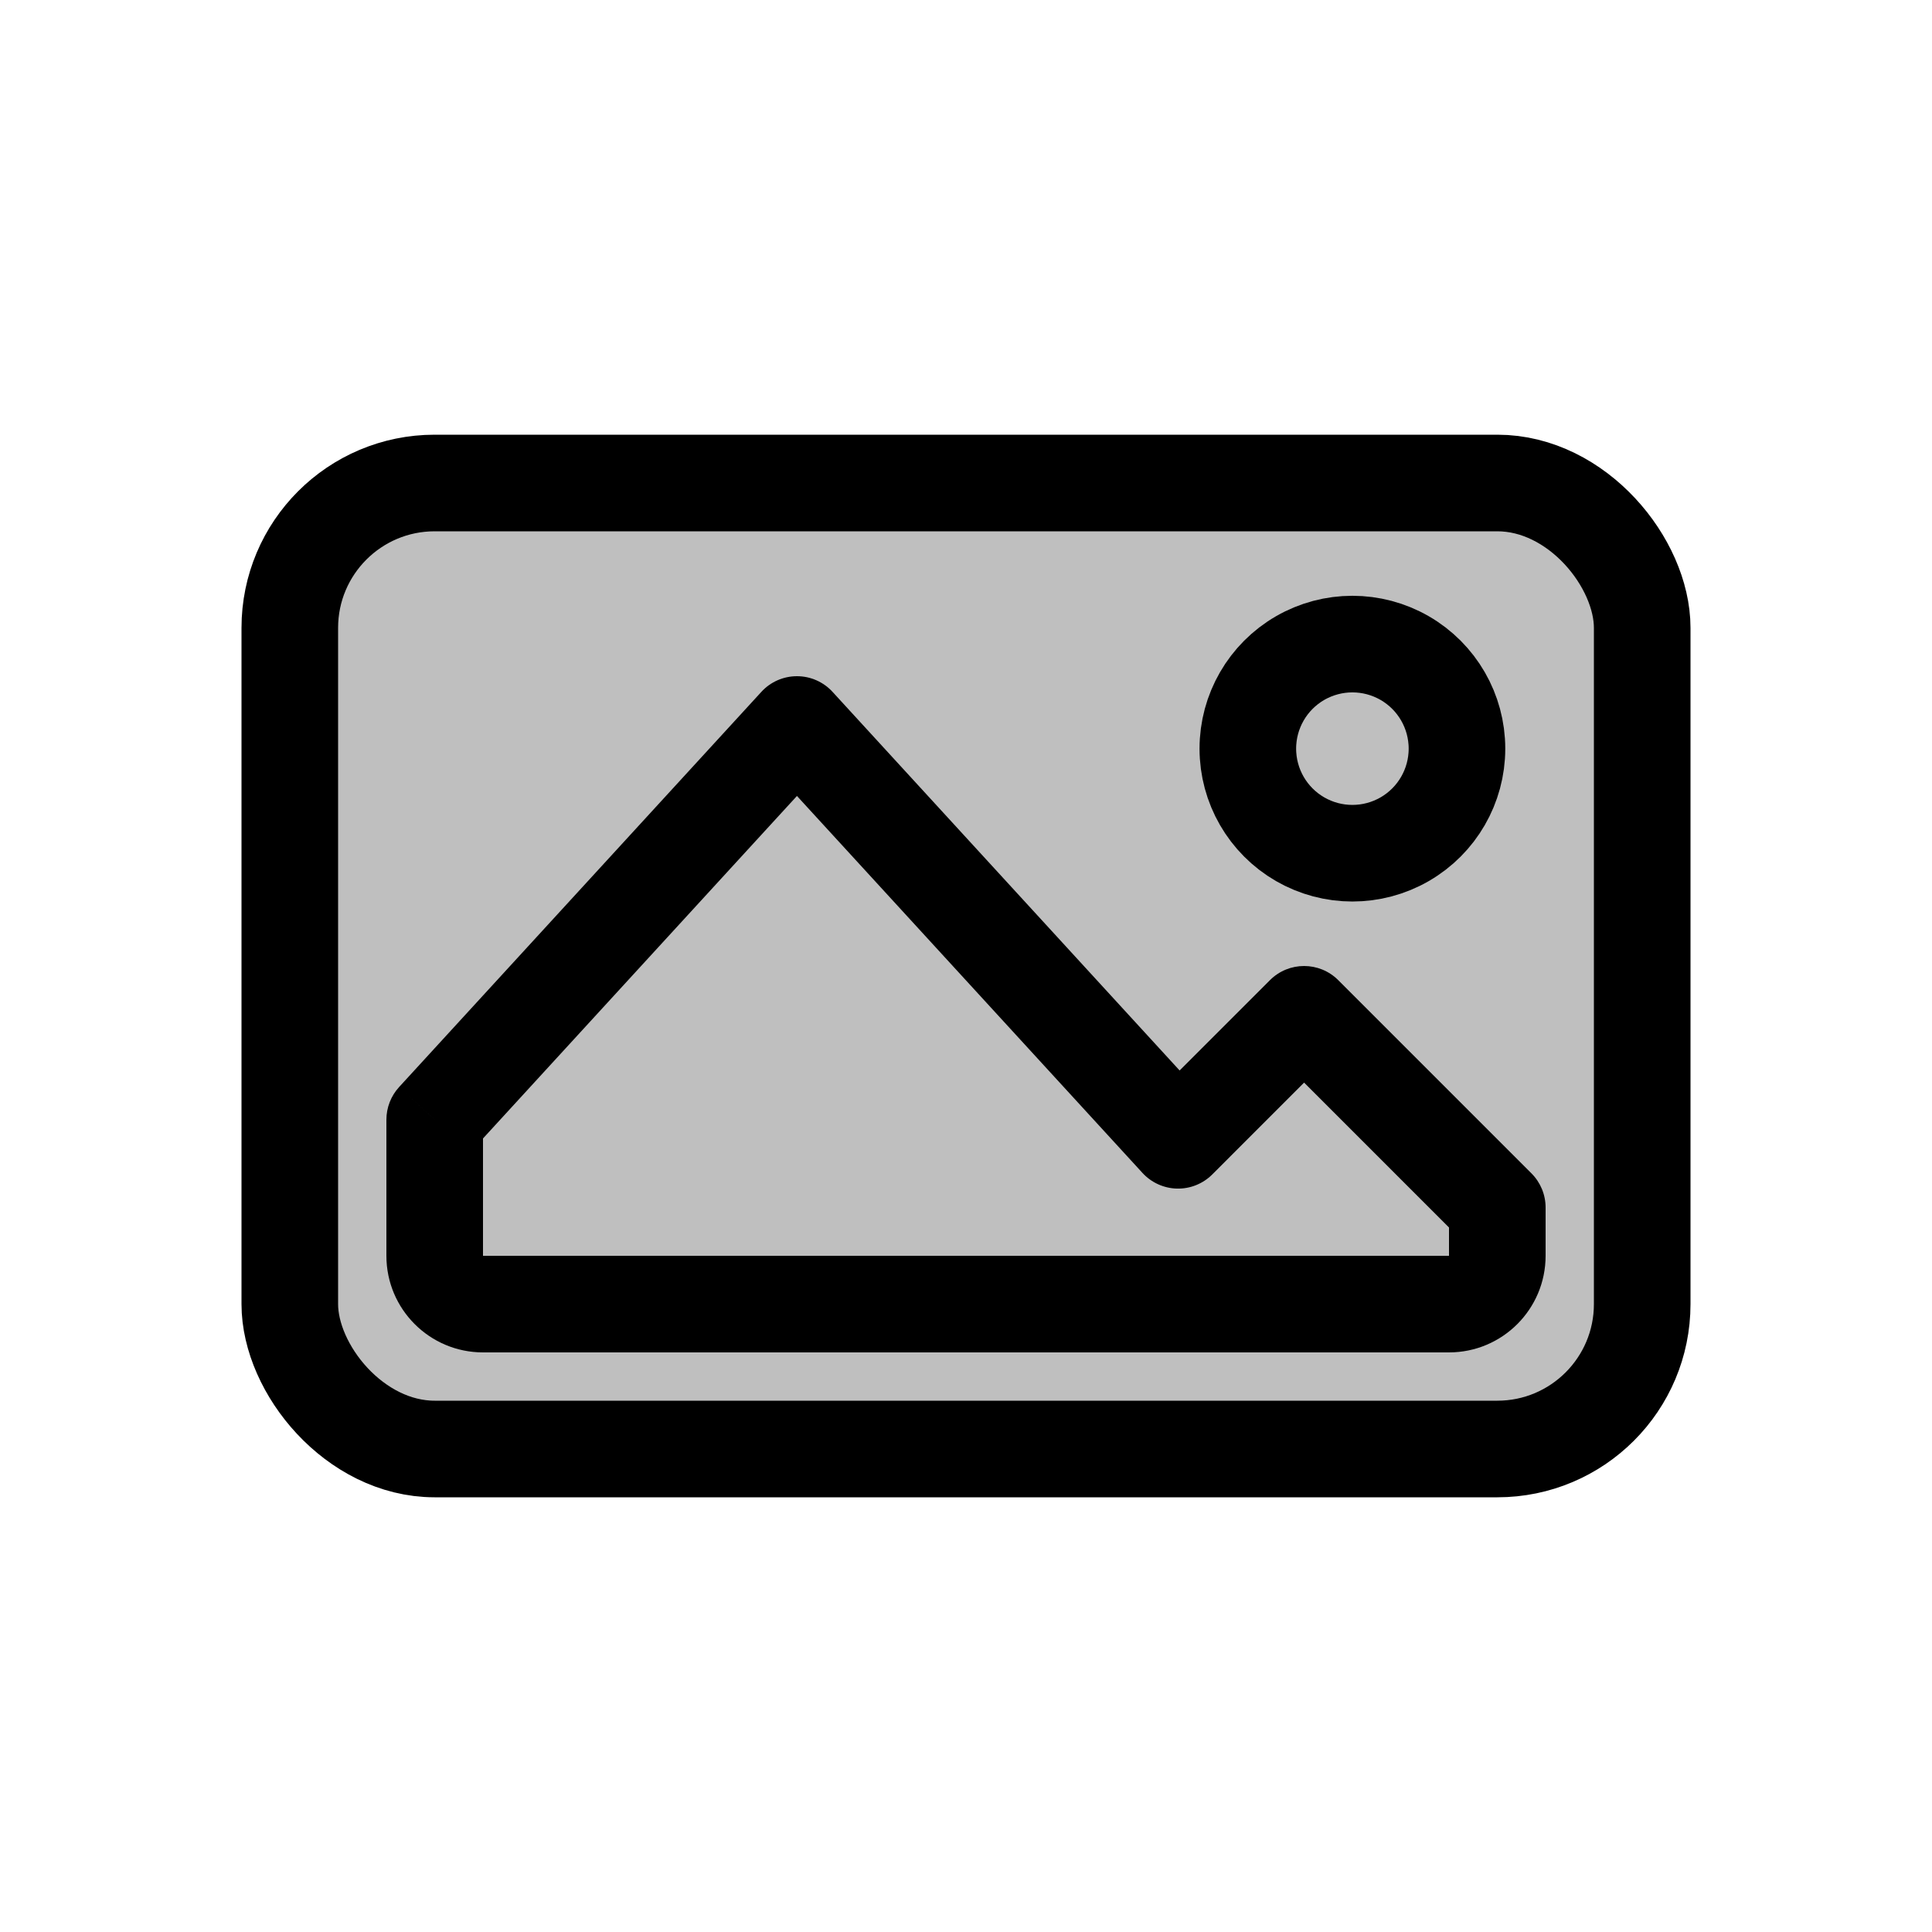 <svg viewBox="0 0 80 80" fill="none">
  <rect x="12" y="20" width="56" height="40" rx="6" fill="currentColor" fill-opacity="0.25" stroke="currentColor" stroke-width="4" stroke-linecap="square" stroke-linejoin="round" />
  <path d="M62 50H64C64 49.47 63.789 48.961 63.414 48.586L62 50ZM54 42L55.414 40.586C54.633 39.805 53.367 39.805 52.586 40.586L54 42ZM48.783 47.217L47.308 48.569C47.677 48.971 48.194 49.205 48.739 49.217C49.285 49.229 49.811 49.017 50.197 48.632L48.783 47.217ZM33 30L34.474 28.649C34.096 28.235 33.561 28 33 28C32.439 28 31.904 28.235 31.526 28.649L33 30ZM18 46.364L16.526 45.012C16.188 45.381 16 45.863 16 46.364H18ZM20 56H42V52H20V56ZM42 56L60 56L60 52L42 52V56ZM60 52L60 56C62.209 56 64 54.209 64 52H60ZM60 50V52H64V50H60ZM63.414 48.586L55.414 40.586L52.586 43.414L60.586 51.414L63.414 48.586ZM52.586 40.586L47.368 45.803L50.197 48.632L55.414 43.414L52.586 40.586ZM50.257 45.866L34.474 28.649L31.526 31.351L47.308 48.569L50.257 45.866ZM31.526 28.649L16.526 45.012L19.474 47.715L34.474 31.351L31.526 28.649ZM20 52V46.364H16V52H20ZM20 52H20H16C16 54.209 17.791 56 20 56V52Z" fill="currentColor" />
  <path d="M53.835 27.25C55.175 26.477 56.825 26.477 58.165 27.25V27.25C59.505 28.023 60.33 29.453 60.33 31V31C60.33 32.547 59.505 33.977 58.165 34.75V34.75C56.825 35.523 55.175 35.523 53.835 34.75V34.75C52.495 33.977 51.67 32.547 51.67 31V31C51.67 29.453 52.495 28.023 53.835 27.25V27.25Z" stroke="currentColor" stroke-width="4" stroke-linecap="square" stroke-linejoin="round" />
</svg>